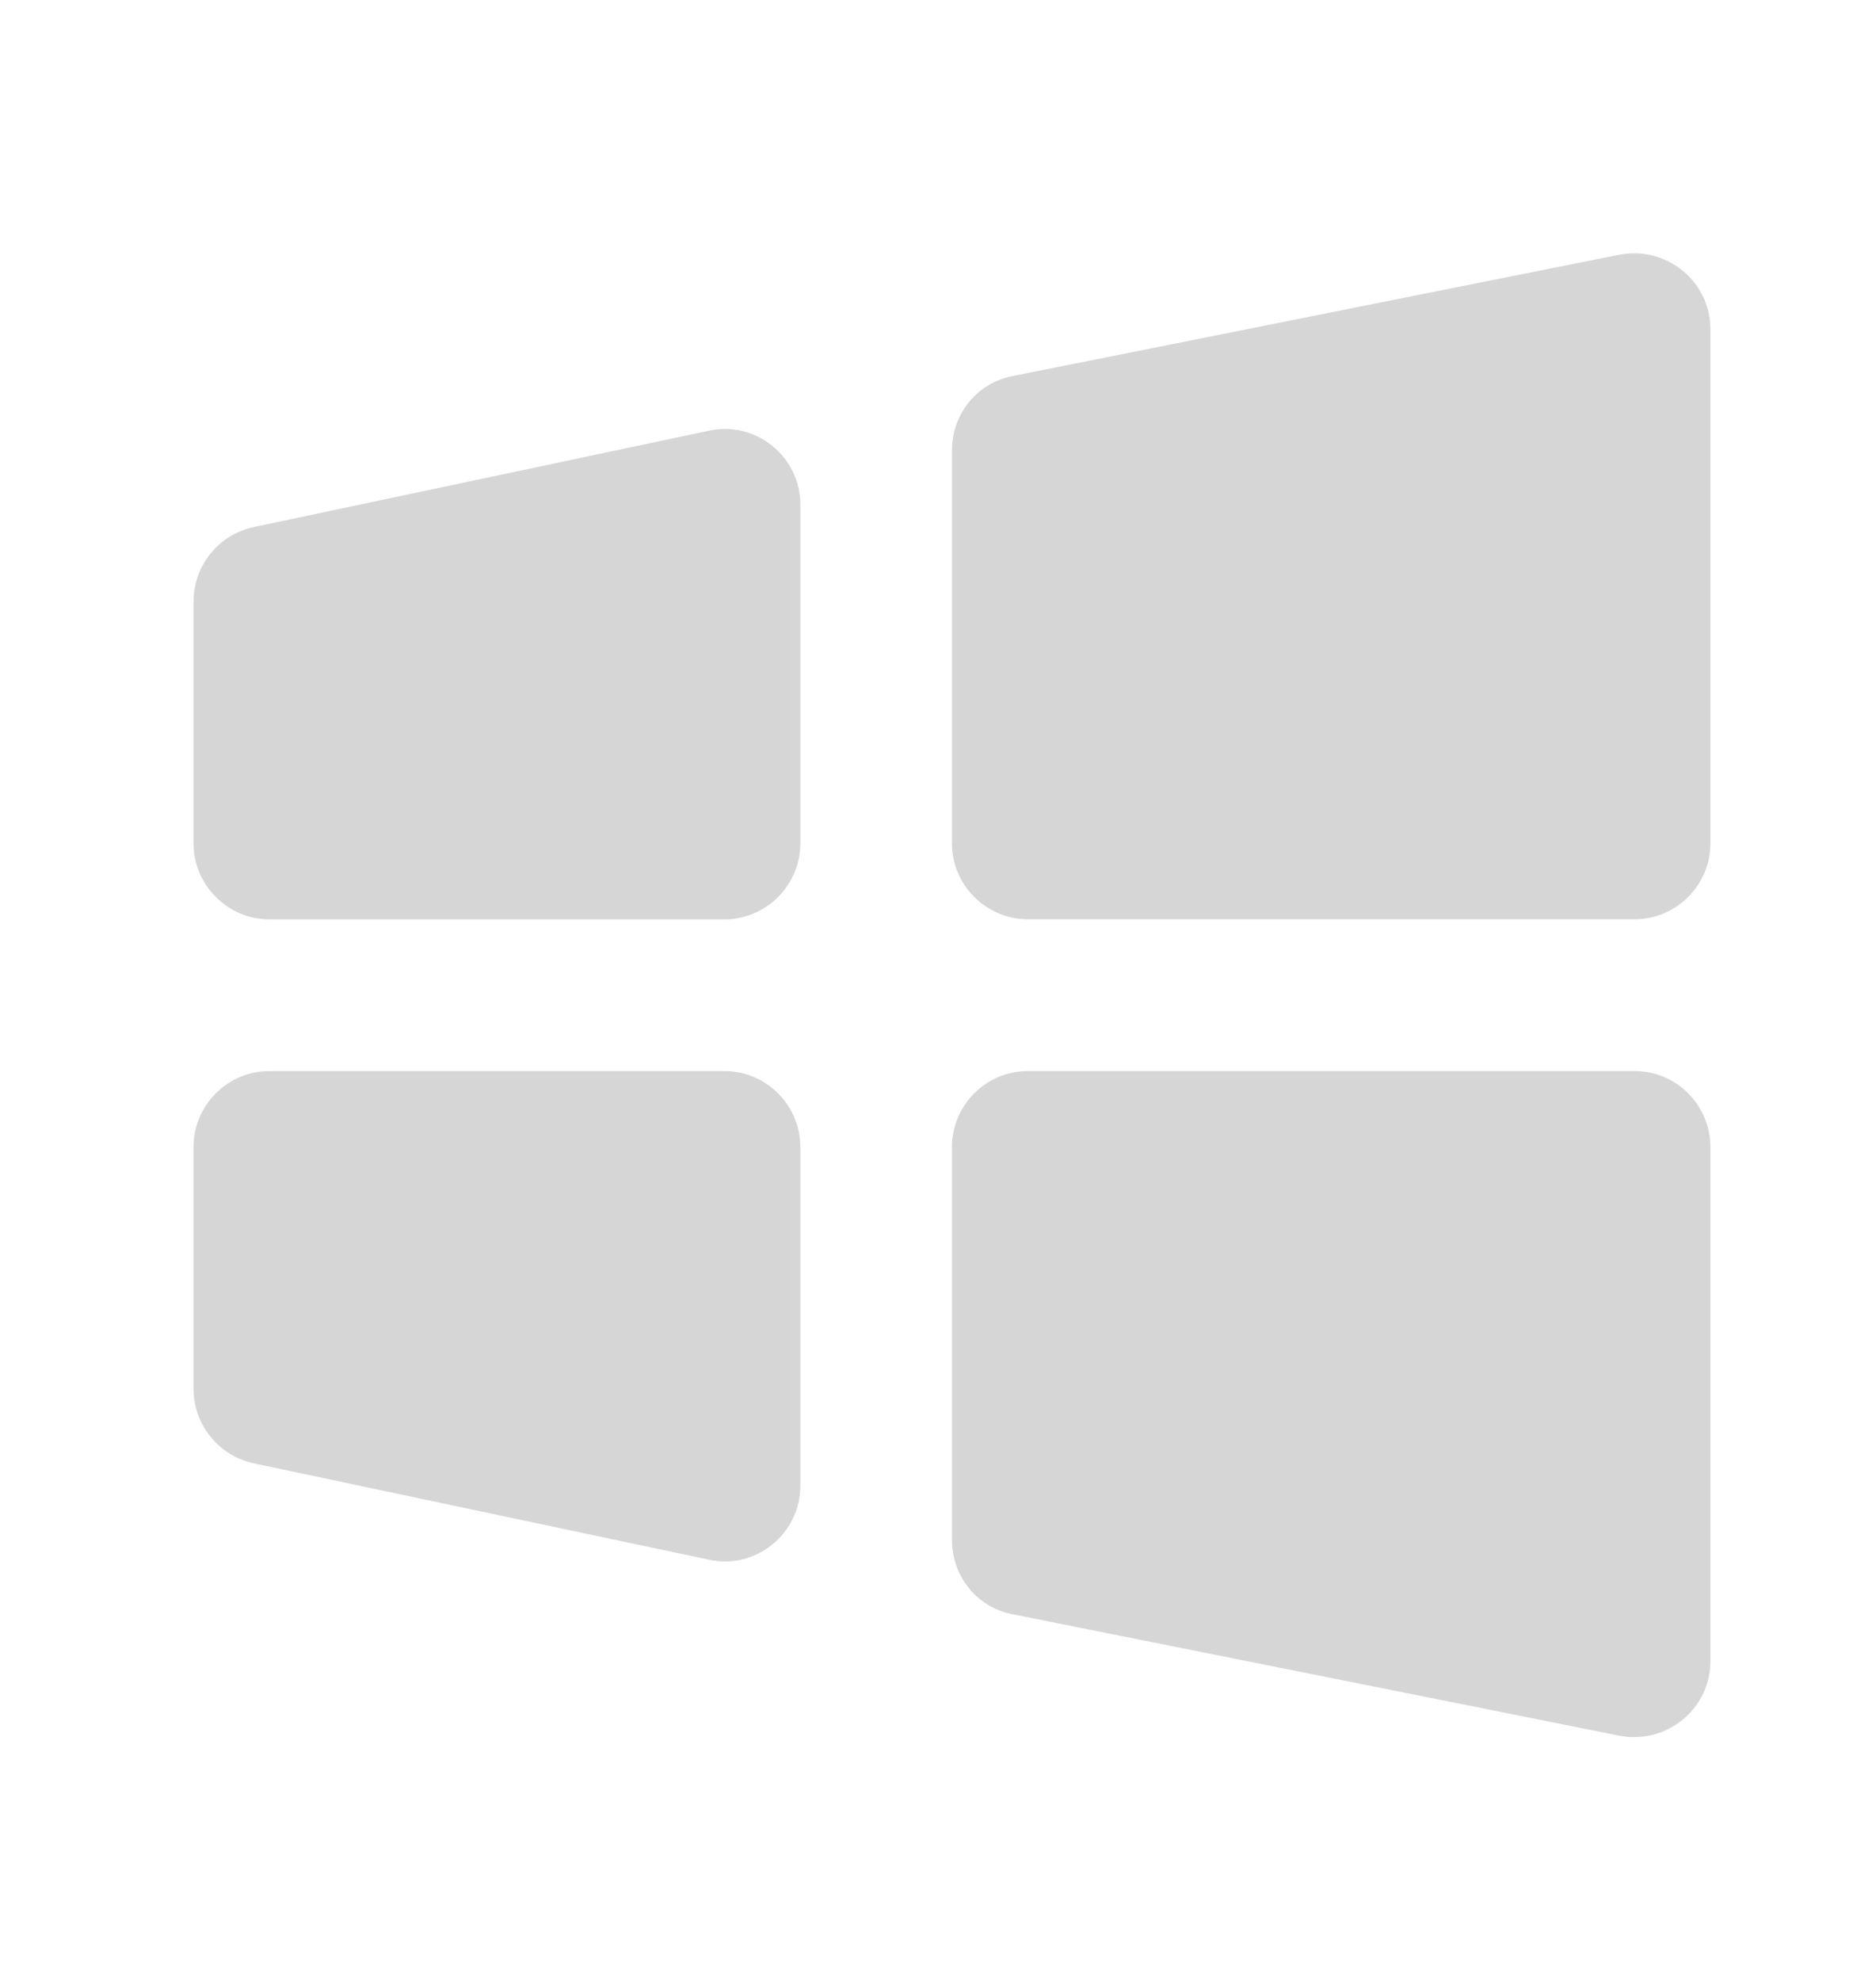 <svg width="18" height="19" viewBox="0 0 18 19" fill="none" xmlns="http://www.w3.org/2000/svg">
<path fill-rule="evenodd" clip-rule="evenodd" d="M15.538 2.443L9.716 3.607C9.374 3.673 9.134 3.971 9.134 4.32V8.09C9.134 8.49 9.462 8.817 9.862 8.817H15.684C16.084 8.817 16.411 8.49 16.411 8.09V3.156C16.411 2.698 15.989 2.356 15.538 2.443Z" fill="#D6D6D6"/>
<path fill-rule="evenodd" clip-rule="evenodd" d="M15.538 16.648L9.716 15.483C9.374 15.418 9.134 15.119 9.134 14.77V11.001C9.134 10.6 9.462 10.273 9.862 10.273H15.684C16.084 10.273 16.411 10.6 16.411 11.001V15.934C16.411 16.393 15.989 16.735 15.538 16.648Z" fill="#D6D6D6"/>
<path fill-rule="evenodd" clip-rule="evenodd" d="M6.798 4.132L2.432 5.056C2.097 5.128 1.857 5.427 1.857 5.769V8.09C1.857 8.49 2.185 8.818 2.585 8.818H6.951C7.351 8.818 7.679 8.49 7.679 8.09V4.837C7.679 4.379 7.249 4.03 6.798 4.132Z" fill="#D6D6D6"/>
<path fill-rule="evenodd" clip-rule="evenodd" d="M6.798 14.959L2.432 14.035C2.097 13.962 1.857 13.664 1.857 13.322V11.001C1.857 10.6 2.185 10.273 2.585 10.273H6.951C7.351 10.273 7.679 10.6 7.679 11.001V14.253C7.679 14.712 7.249 15.061 6.798 14.959Z" fill="#D6D6D6"/>
</svg>
